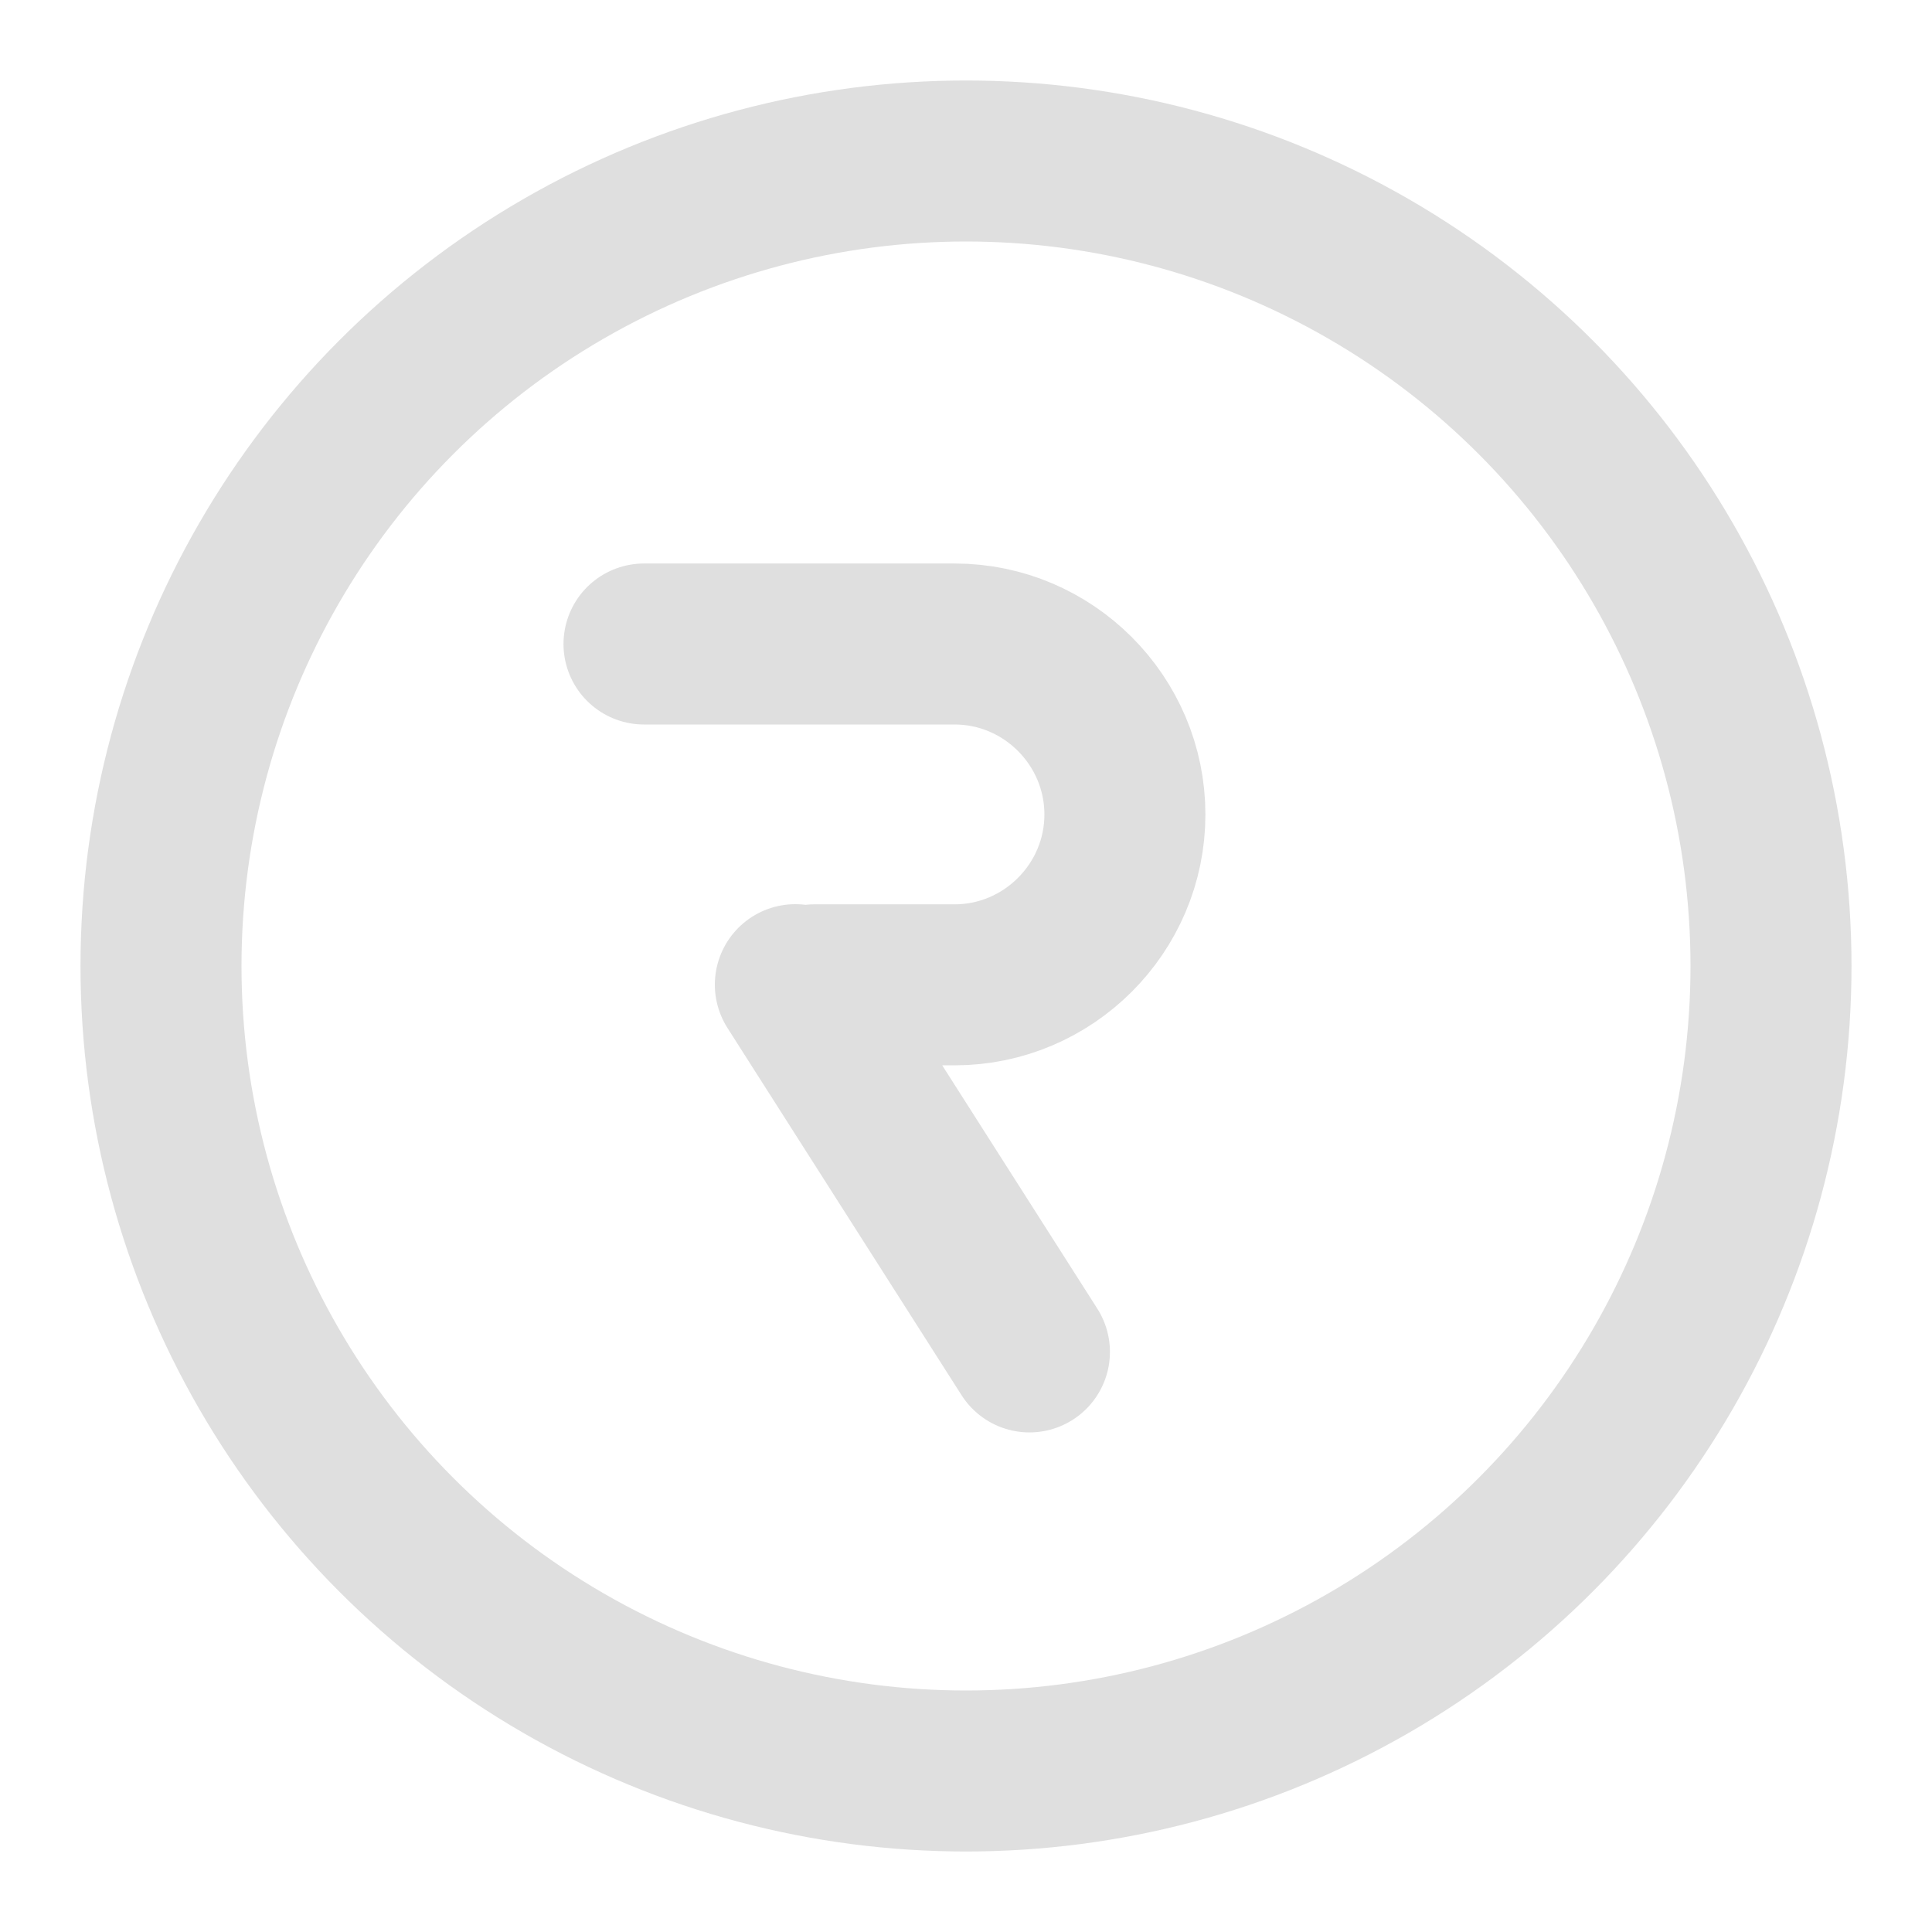 <svg width="12" height="12" viewBox="0 0 12 12" fill="none" xmlns="http://www.w3.org/2000/svg">
    <path d="M4 4h1.929c.582 0 1.058.476 1.058 1.059 0 .582-.476 1.058-1.058 1.058h-.872M6.394 8.397 4.94 6.116" stroke="#DFDFDF" stroke-linecap="round" stroke-linejoin="round"/>
    <circle cx="6" cy="6" r="5" stroke="#DFDFDF" stroke-miterlimit="10"/>
</svg>

